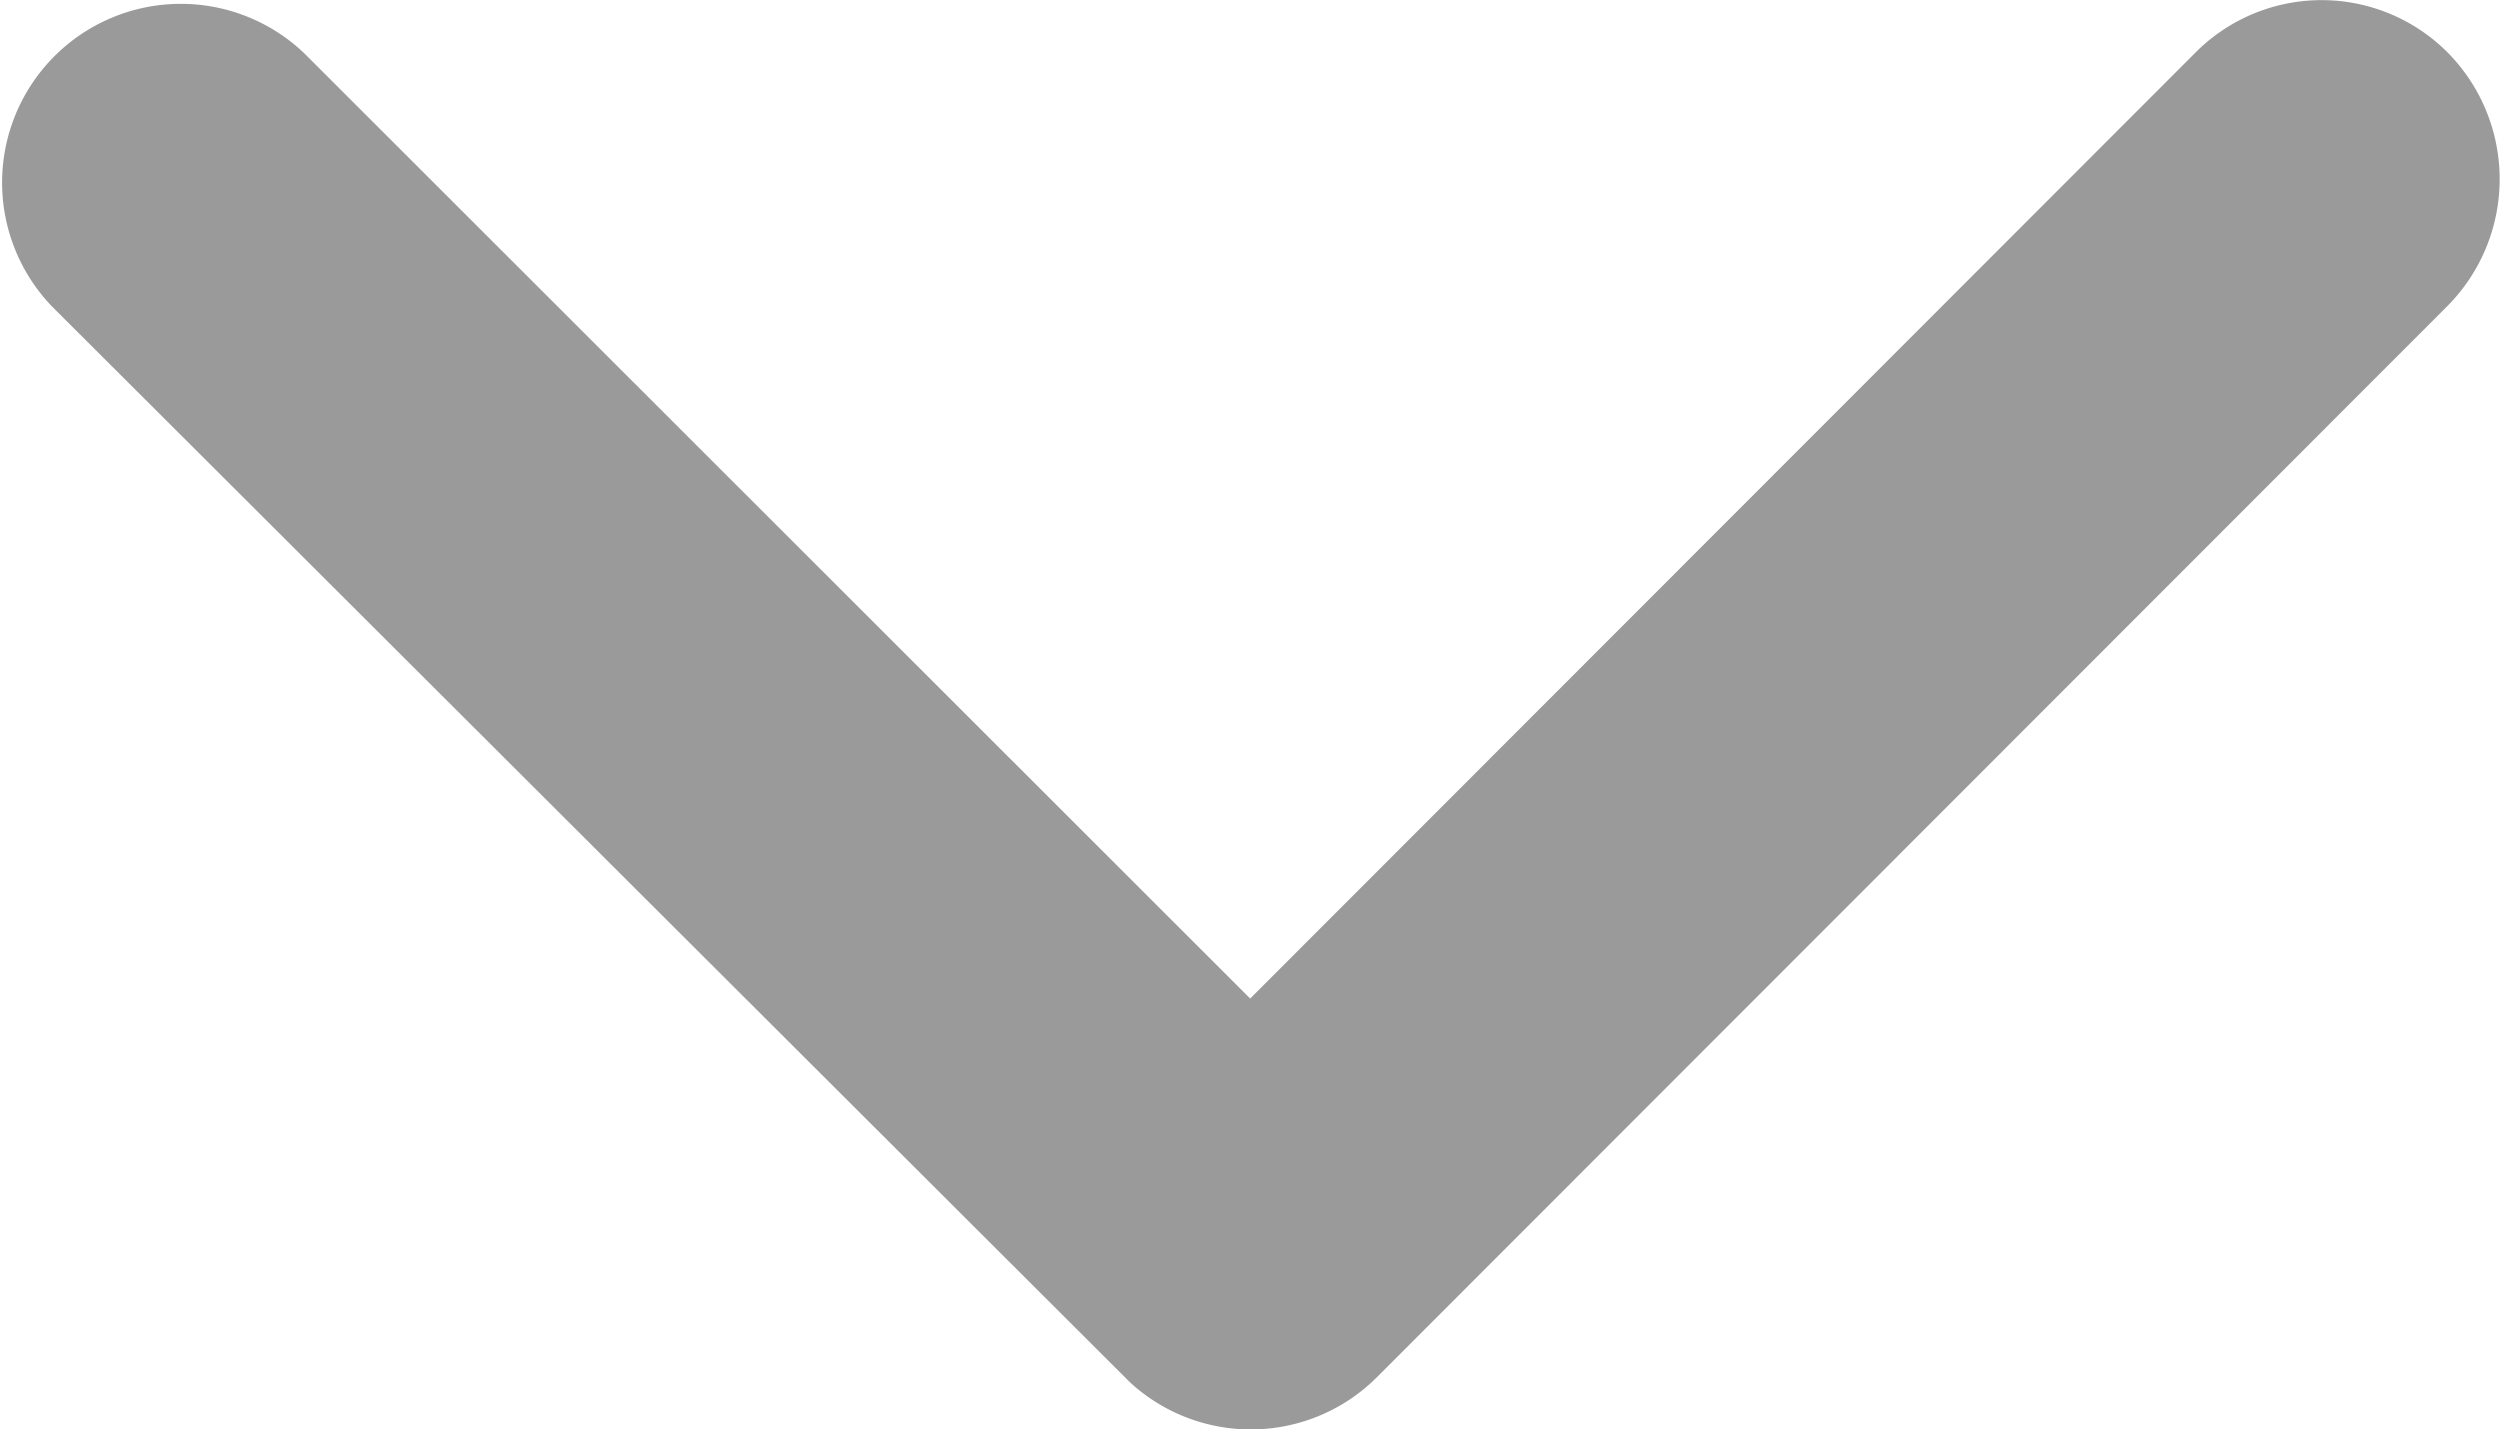 <svg xmlns="http://www.w3.org/2000/svg" width="15.022" height="8.589" viewBox="0 0 15.022 8.589">
  <path id="Icon_ionic-ios-arrow-down" data-name="Icon ionic-ios-arrow-down" d="M13.7,17.246l5.68-5.684a1.069,1.069,0,0,1,1.516,0,1.083,1.083,0,0,1,0,1.521l-6.436,6.44a1.072,1.072,0,0,1-1.48.031L6.5,13.087a1.074,1.074,0,0,1,1.516-1.521Z" transform="translate(-6.188 -11.246)" fill="#9a9a9a"/>
</svg>
